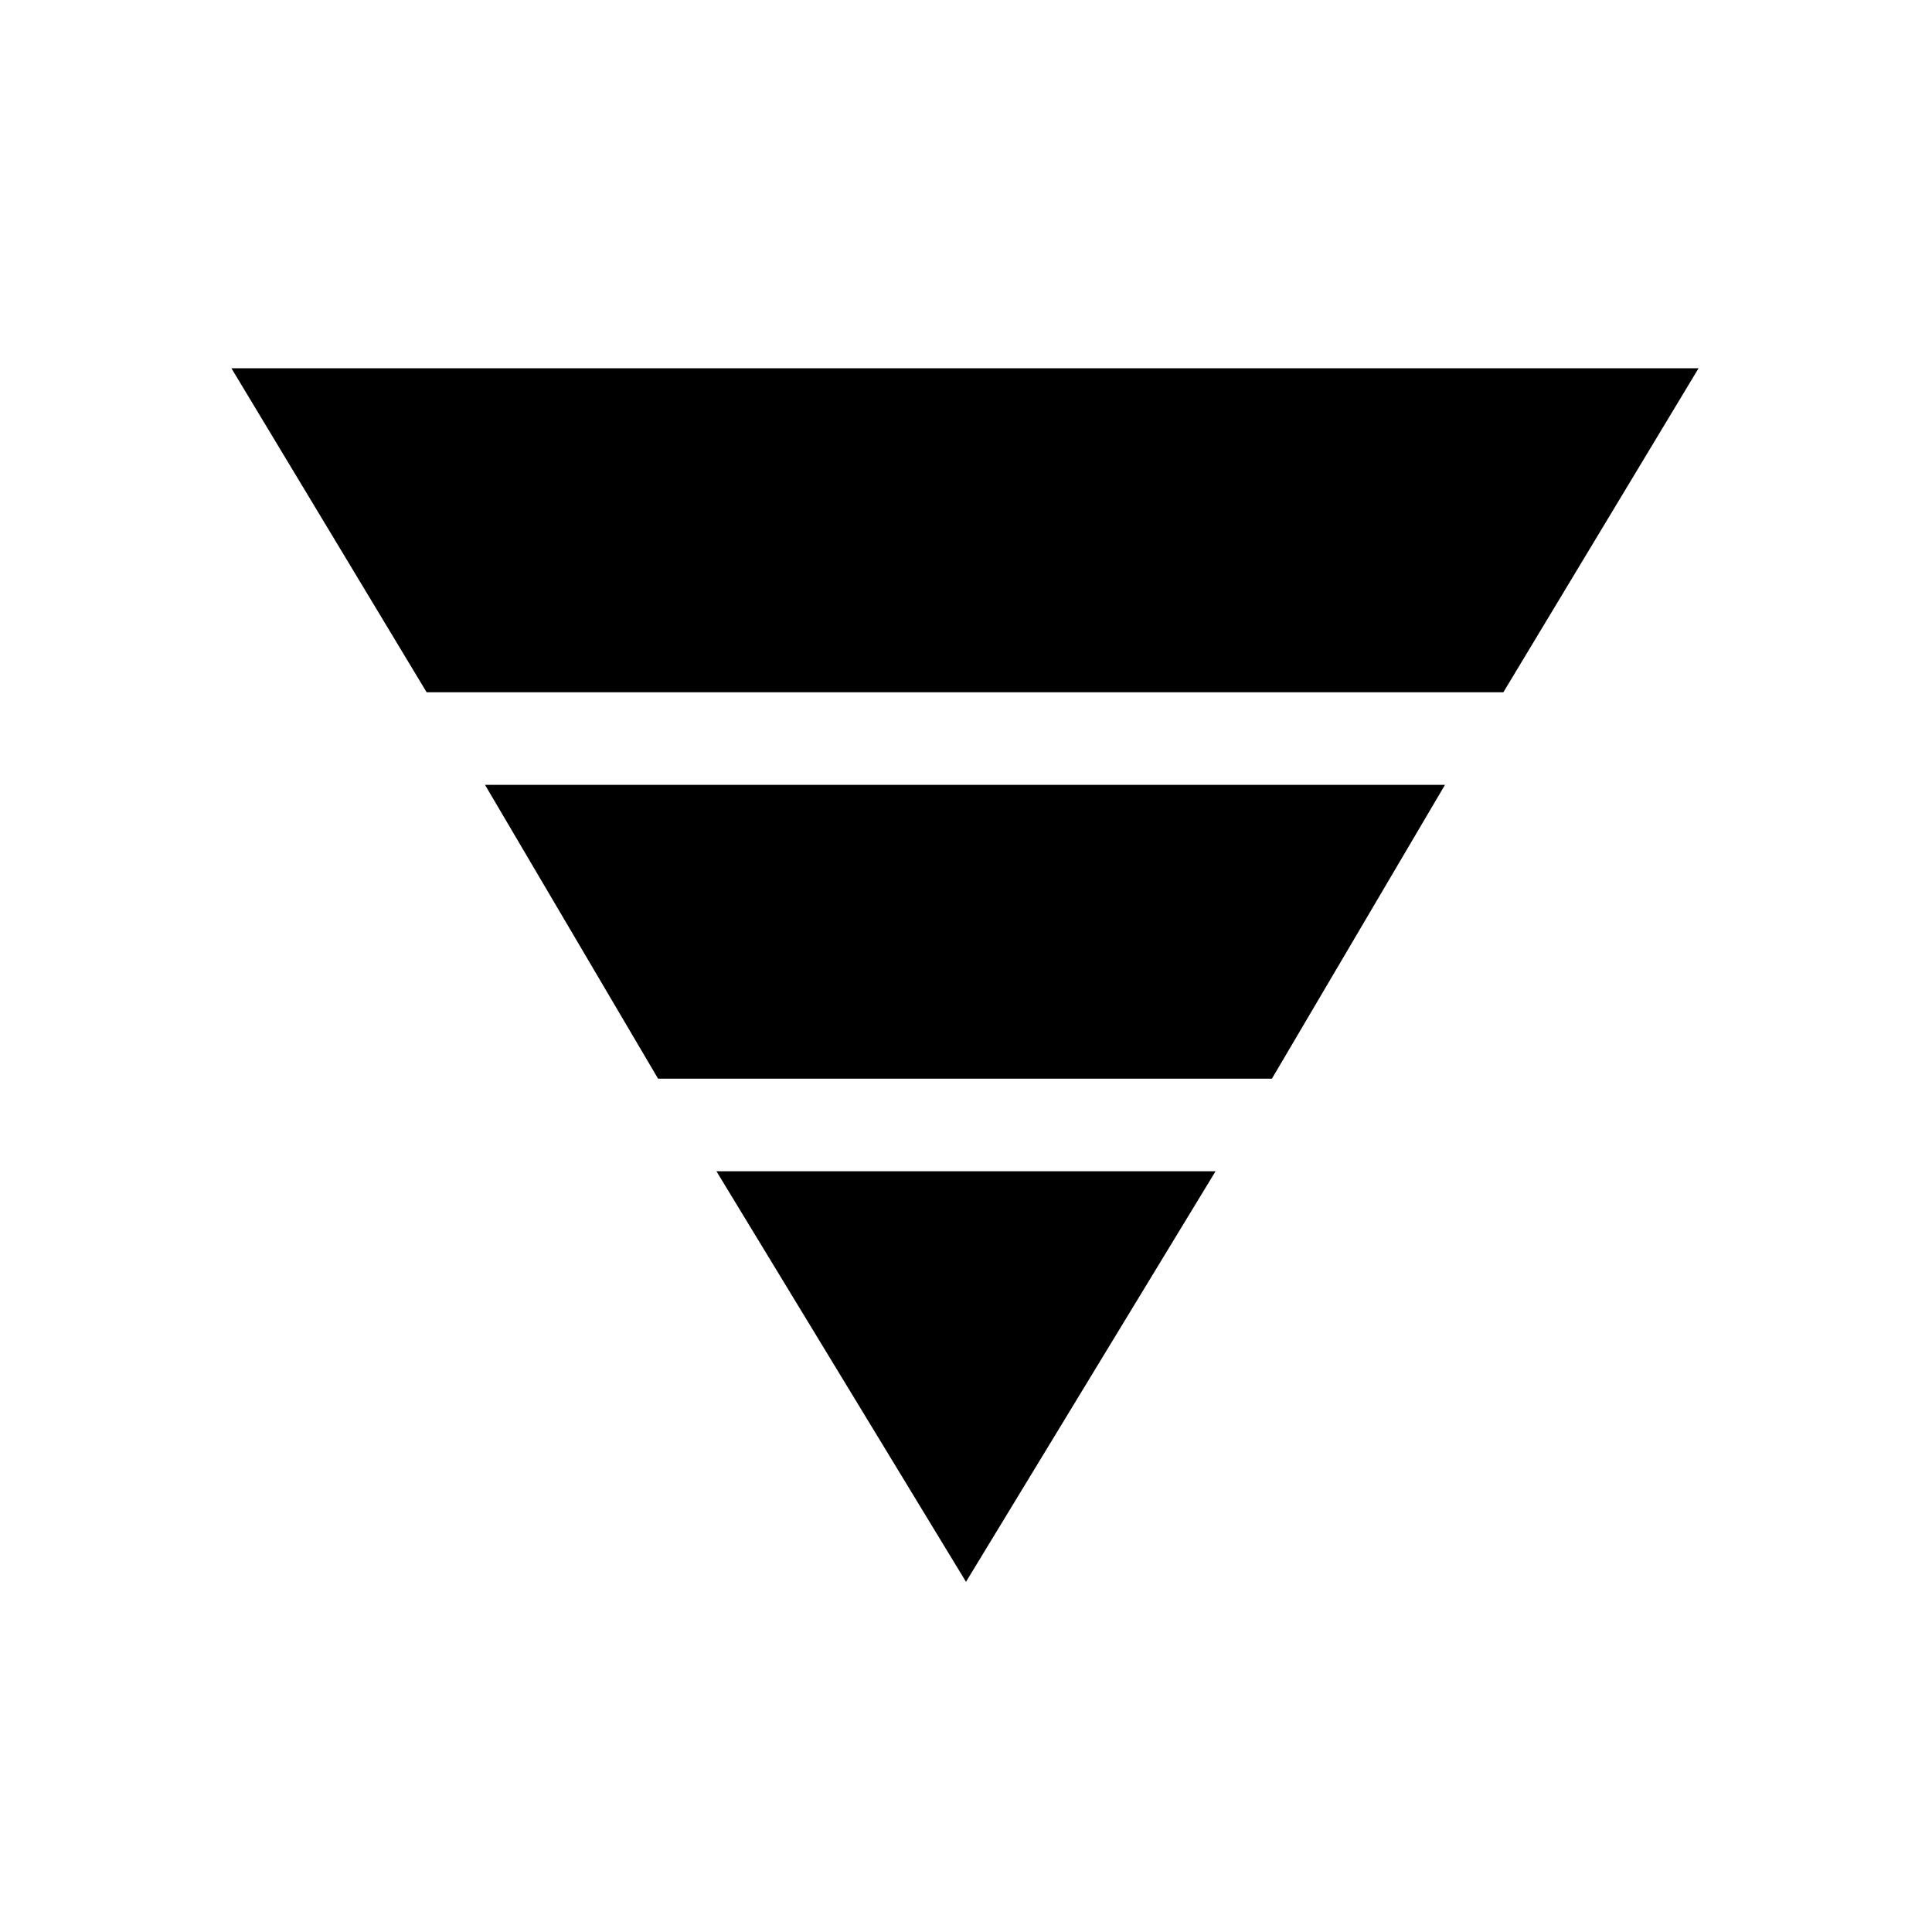 <svg xmlns="http://www.w3.org/2000/svg" height="20" viewBox="0 -960 960 960" width="20"><path d="M115-777h729l-97 161H212l-97-161Zm126 207h477l-86 146H327l-86-146Zm115 192h248L480-174 356-378Z"/></svg>